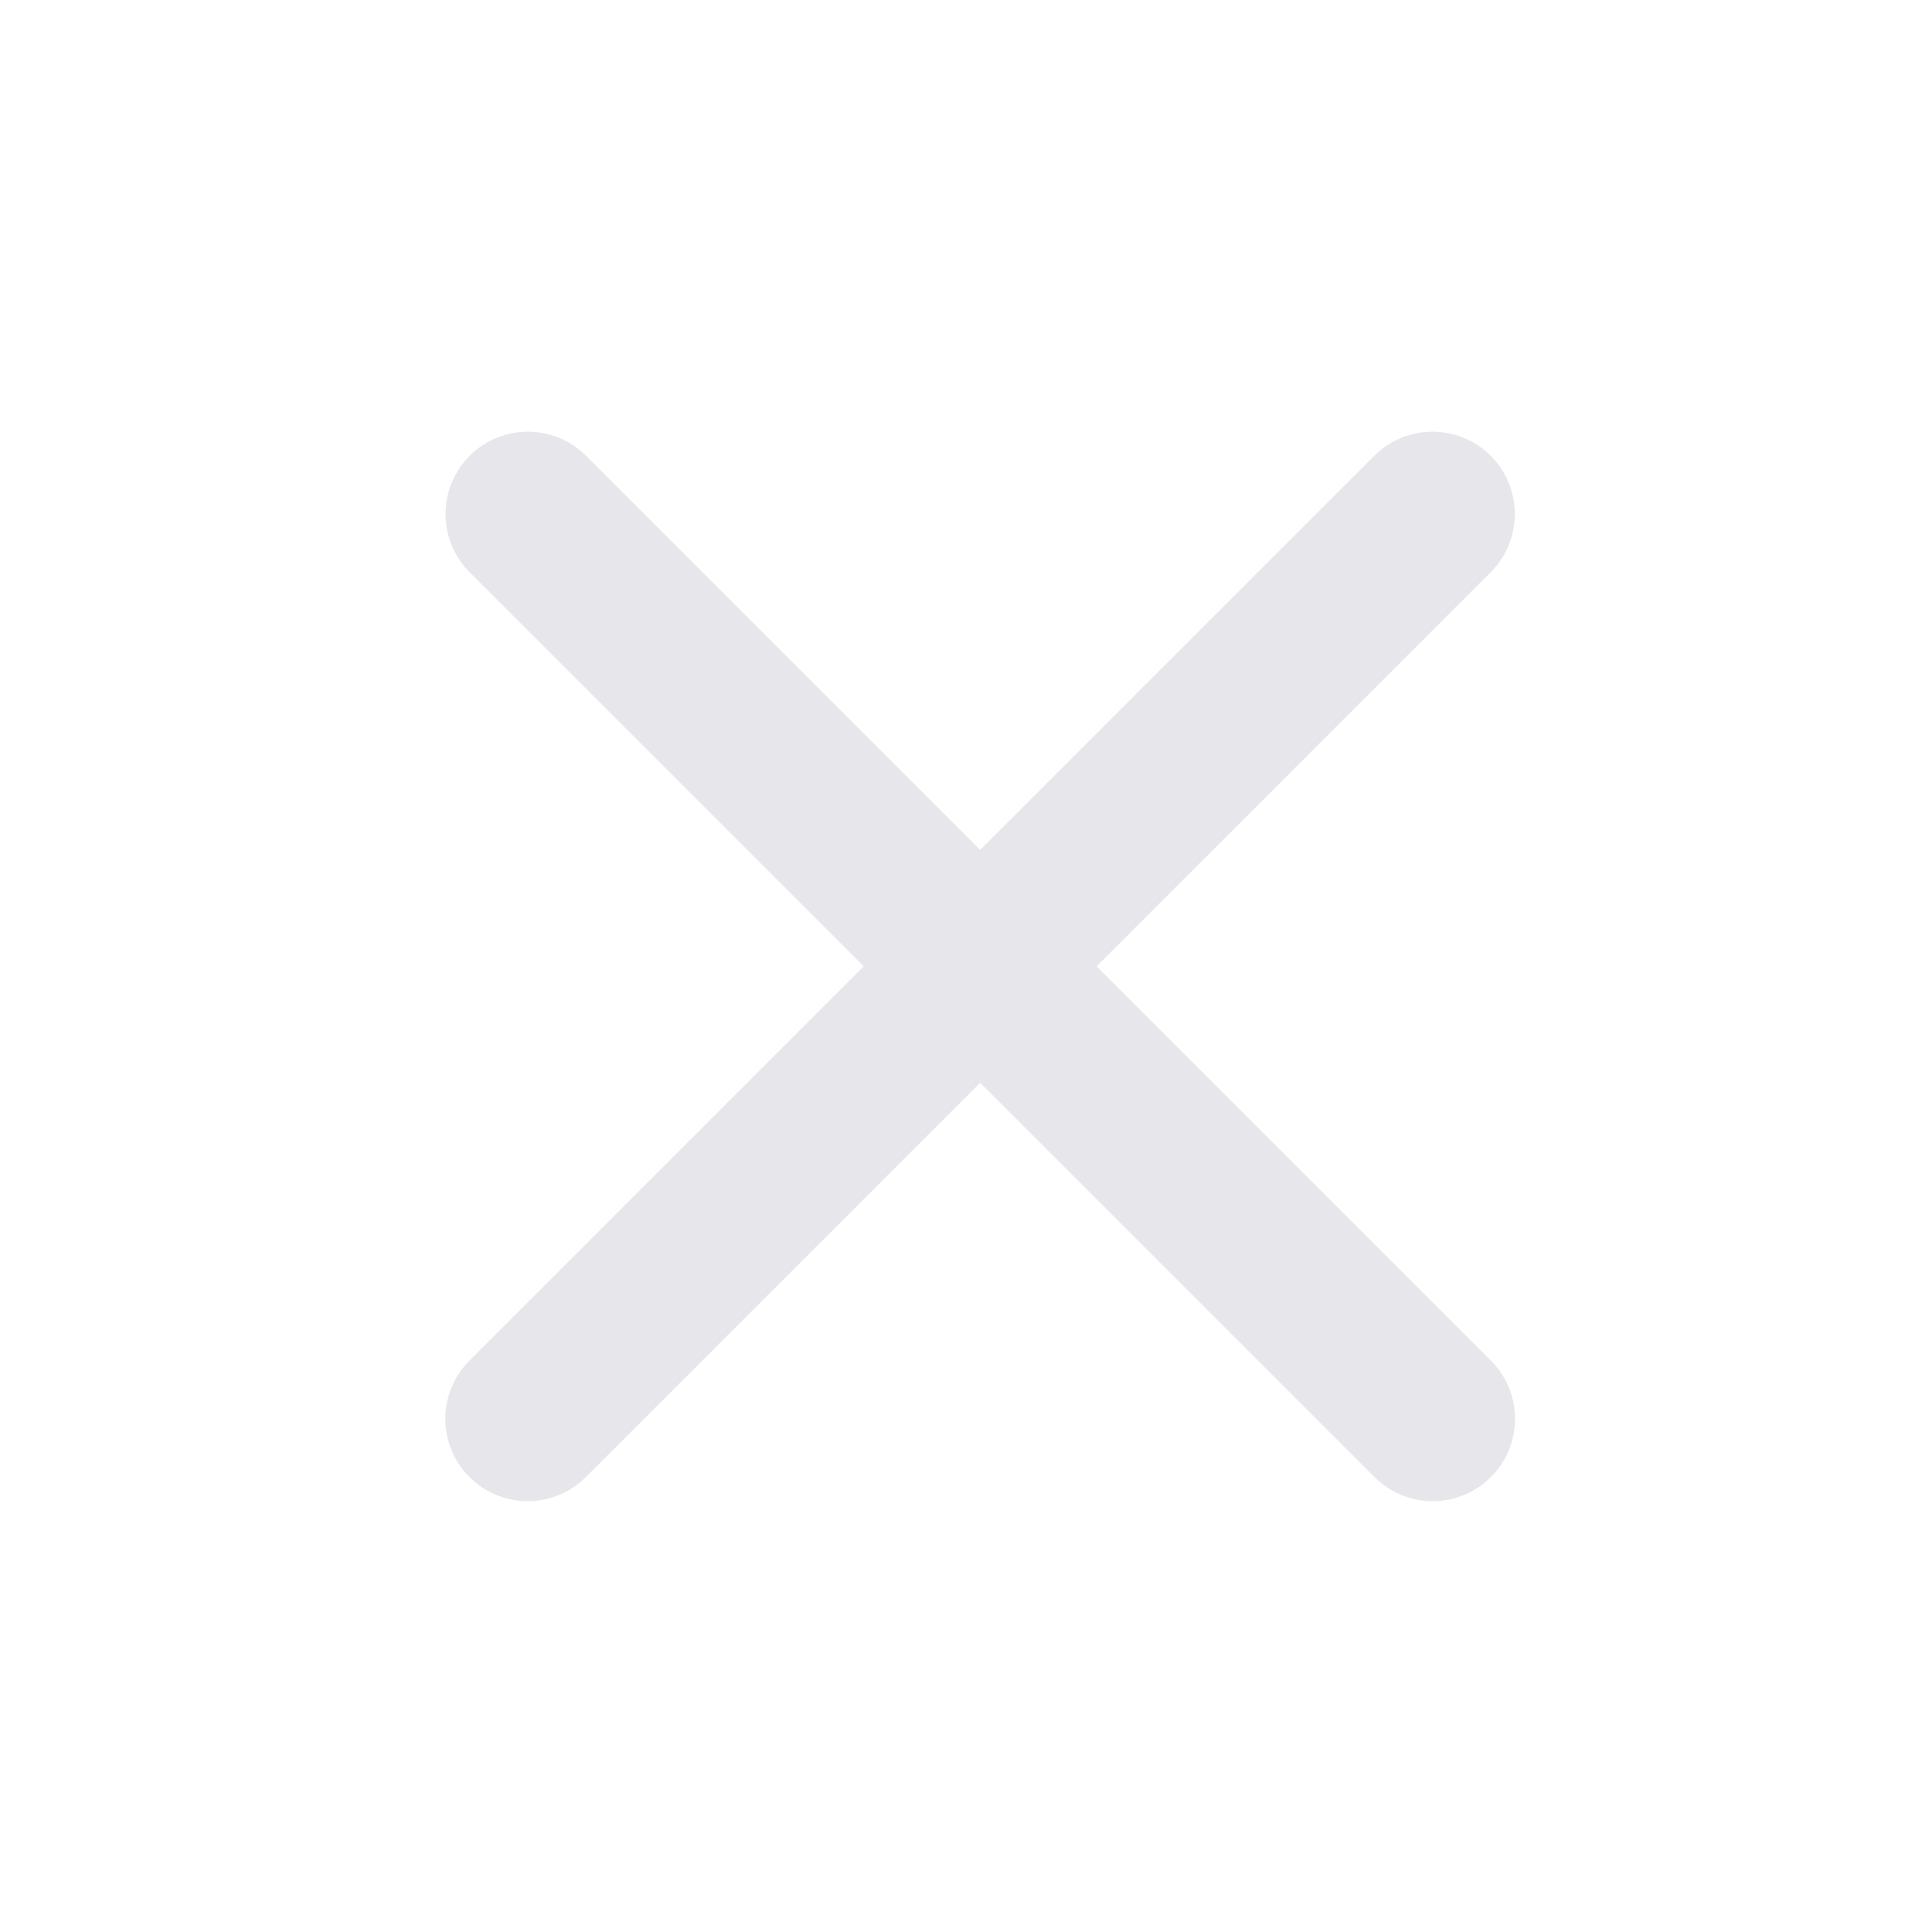 <?xml version="1.0" encoding="UTF-8"?>
<!DOCTYPE svg  PUBLIC '-//W3C//DTD SVG 1.1//EN'  'http://www.w3.org/Graphics/SVG/1.1/DTD/svg11.dtd'>
<svg clip-rule="evenodd" fill-rule="evenodd" stroke-linecap="round" stroke-linejoin="round" stroke-miterlimit="1.5" version="1.1" viewBox="0 0 32 32" xml:space="preserve" xmlns="http://www.w3.org/2000/svg">
    <g transform="translate(-30.816 -48.51)">
        <g transform="matrix(.088 0 0 .088 -16.142 24.976)">
            <g transform="matrix(1.497 0 0 1.493 365.82 -62.03)">
                <rect x="113.58" y="220.92" width="243.9" height="243.9" fill="none"/>
            </g>
            
                <g transform="translate(-1 -1)">
                    <path d="m633.97 365.18 170.3 170.3" fill="none" stroke="#e7e7eb" stroke-width="31px"/>
                </g>
                <g transform="matrix(-1 0 0 1 1437.2 -1)">
                    <path d="m633.97 365.18 170.3 170.3" fill="none" stroke="#e7e7eb" stroke-width="31px"/>
                </g>
            
        </g>
    </g>
</svg>